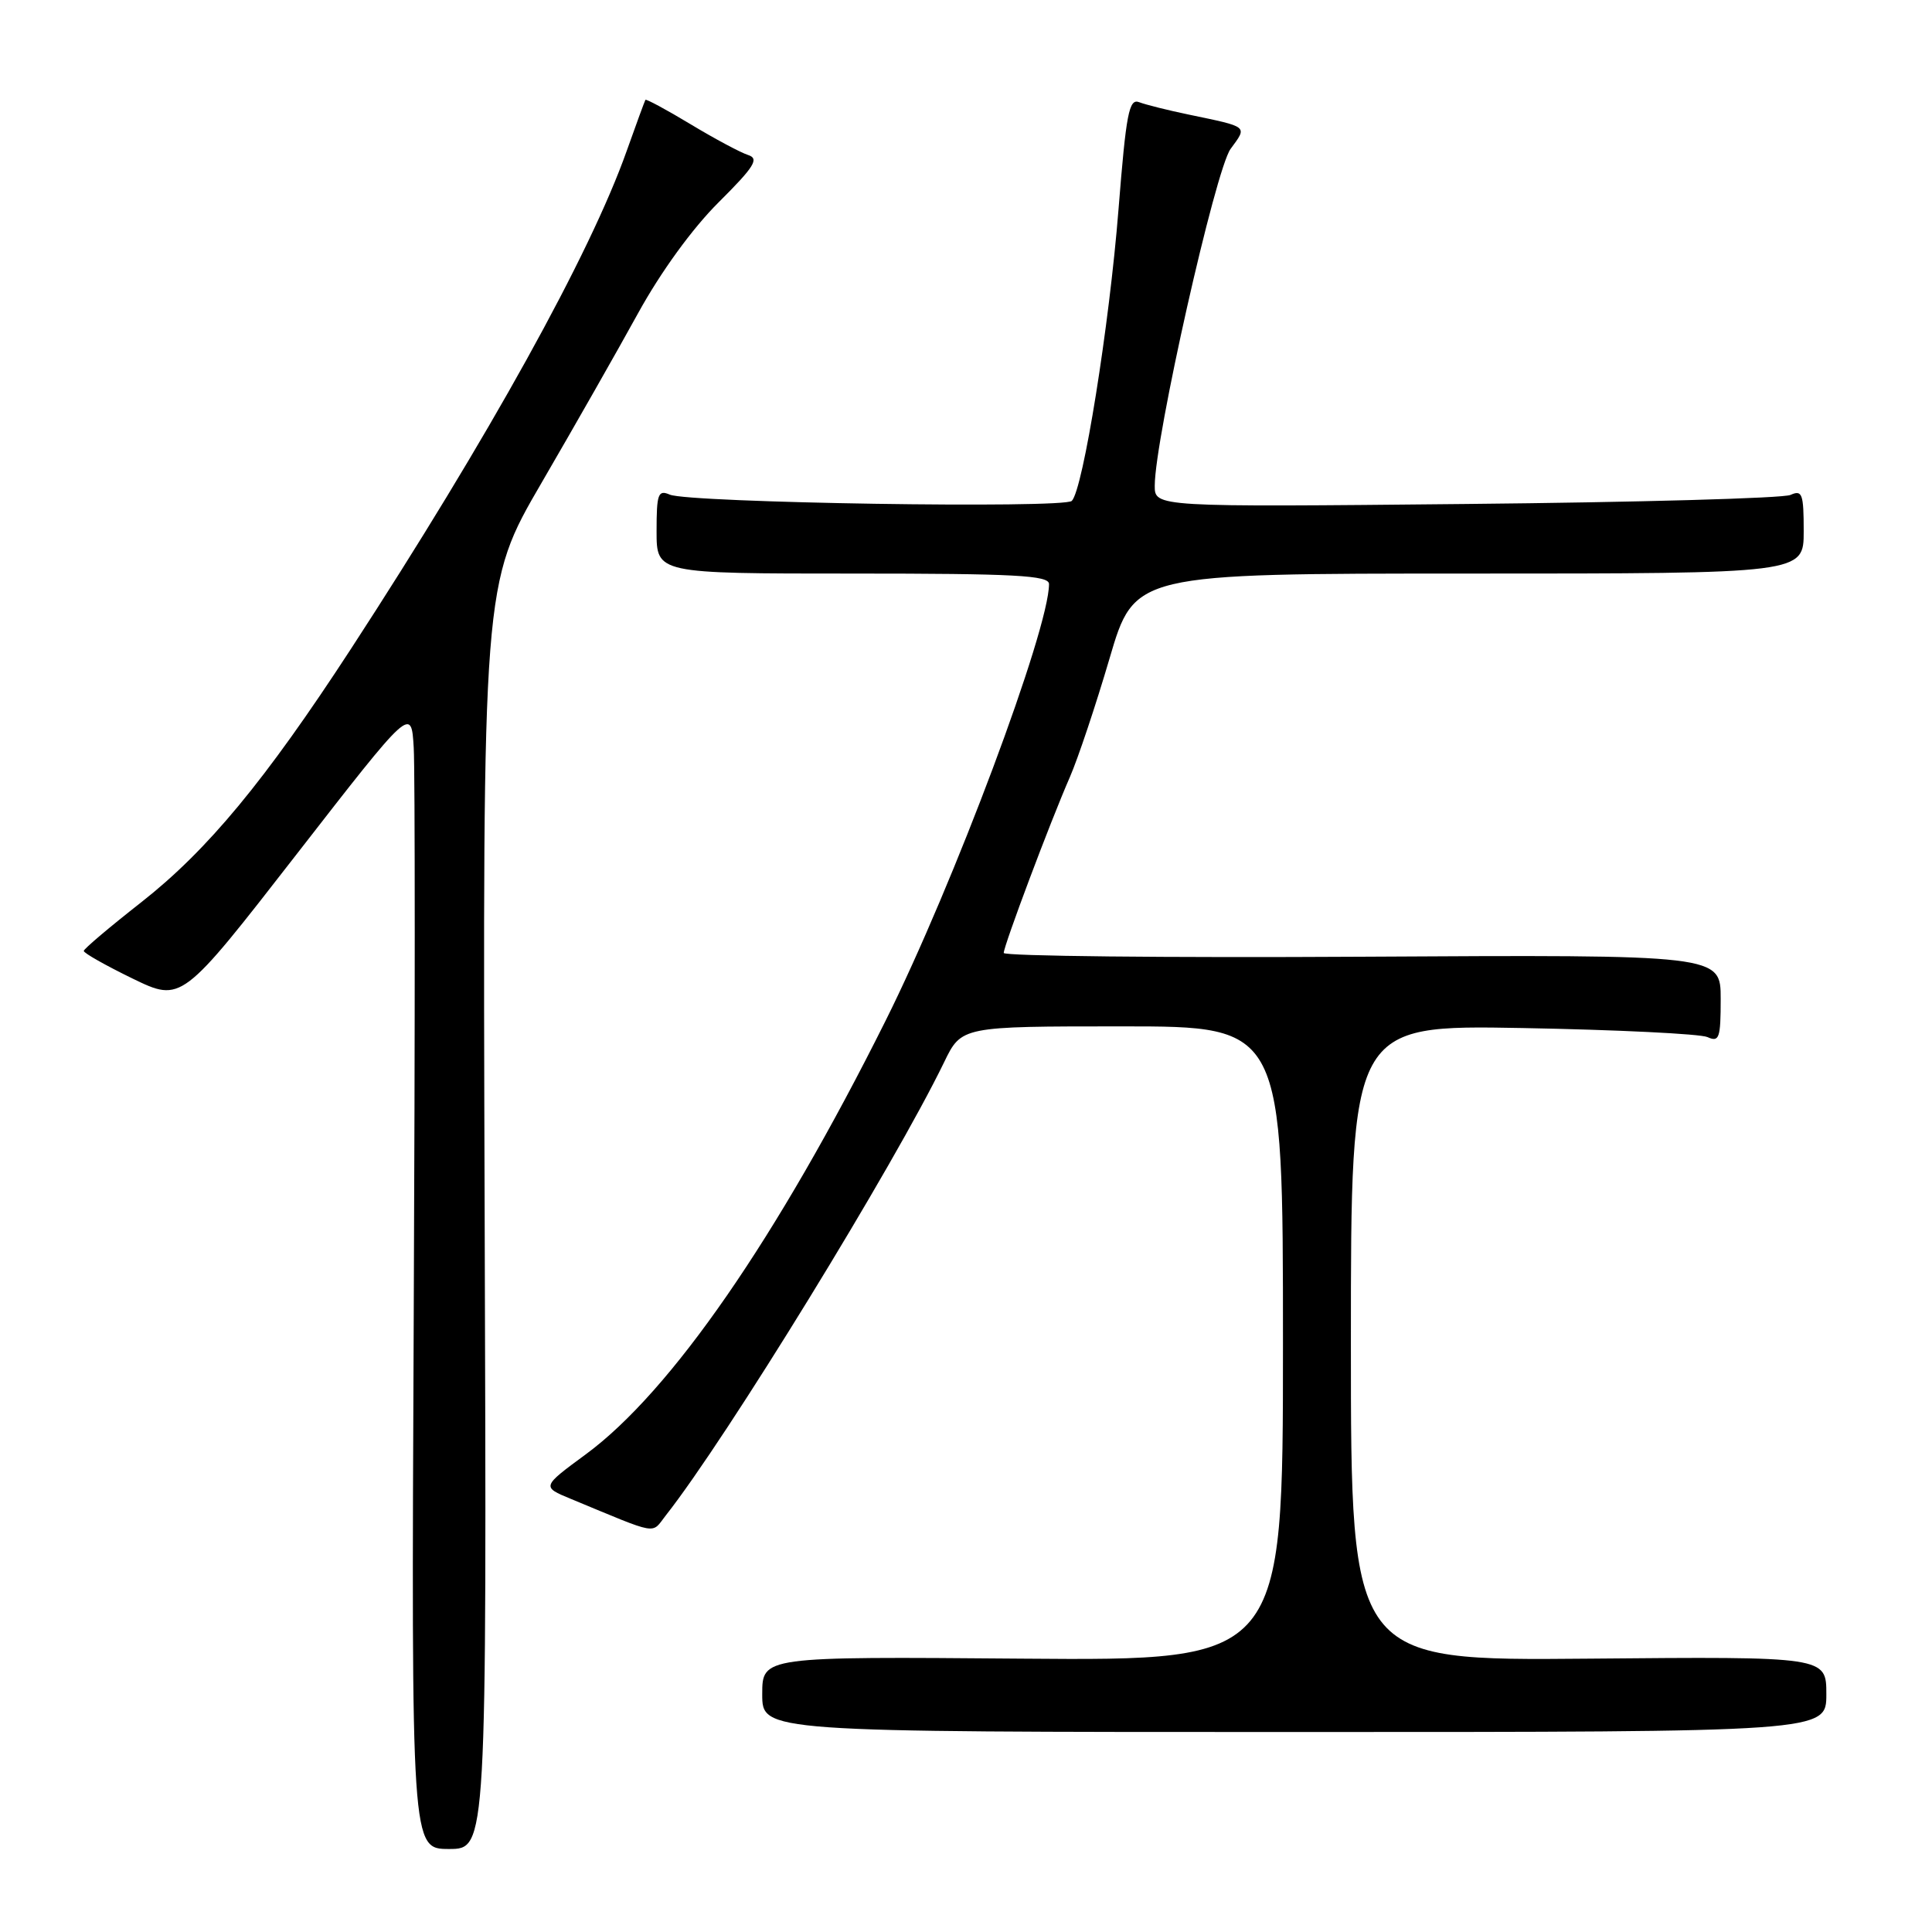 <?xml version="1.0" encoding="UTF-8" standalone="no"?>
<!DOCTYPE svg PUBLIC "-//W3C//DTD SVG 1.1//EN" "http://www.w3.org/Graphics/SVG/1.1/DTD/svg11.dtd" >
<svg xmlns="http://www.w3.org/2000/svg" xmlns:xlink="http://www.w3.org/1999/xlink" version="1.1" viewBox="0 0 256 256">
 <g >
 <path fill="currentColor"
d=" M 64.22 161.19 C 63.95 77.39 63.95 77.39 71.78 63.94 C 76.08 56.55 81.83 46.45 84.55 41.50 C 87.56 36.03 91.74 30.27 95.22 26.81 C 99.97 22.08 100.63 21.02 99.13 20.54 C 98.15 20.23 94.72 18.40 91.52 16.47 C 88.32 14.54 85.62 13.09 85.52 13.23 C 85.43 13.38 84.31 16.42 83.04 20.00 C 78.19 33.70 64.73 57.98 46.49 86.00 C 35.11 103.47 27.50 112.66 18.71 119.56 C 14.54 122.83 11.12 125.72 11.10 126.00 C 11.08 126.28 13.99 127.92 17.56 129.66 C 24.06 132.81 24.06 132.81 39.28 113.22 C 54.50 93.63 54.50 93.63 54.82 99.07 C 55.00 102.06 55.00 136.11 54.82 174.75 C 54.50 245.00 54.50 245.00 59.50 245.00 C 64.50 245.00 64.50 245.00 64.22 161.19 Z  M 242.00 224.50 C 242.00 219.50 242.00 219.50 210.50 219.78 C 179.00 220.06 179.00 220.06 179.00 177.93 C 179.00 135.81 179.00 135.81 201.75 136.22 C 214.26 136.45 225.29 136.99 226.25 137.42 C 227.81 138.13 228.00 137.57 228.00 132.36 C 228.00 126.50 228.00 126.50 180.50 126.77 C 154.38 126.92 133.00 126.69 133.00 126.27 C 133.01 125.29 139.15 108.94 141.75 103.00 C 142.83 100.53 145.20 93.44 147.02 87.25 C 150.32 76.00 150.32 76.00 194.66 76.00 C 239.00 76.00 239.00 76.00 239.00 70.39 C 239.00 65.42 238.80 64.88 237.25 65.58 C 236.29 66.02 216.94 66.56 194.25 66.78 C 153.00 67.19 153.00 67.19 153.01 64.34 C 153.04 58.04 161.05 22.48 163.06 19.73 C 165.30 16.67 165.53 16.86 157.50 15.18 C 154.75 14.61 151.80 13.87 150.94 13.54 C 149.60 13.02 149.22 15.02 148.21 27.72 C 146.99 43.17 143.51 64.87 142.02 66.37 C 140.99 67.41 91.28 66.63 88.75 65.54 C 87.20 64.87 87.00 65.43 87.00 70.39 C 87.00 76.00 87.00 76.00 113.00 76.00 C 134.51 76.00 139.00 76.24 139.00 77.39 C 139.00 83.42 126.36 117.19 117.34 135.26 C 102.98 164.03 88.91 184.39 77.64 192.69 C 71.77 197.01 71.77 197.01 75.64 198.61 C 87.50 203.52 86.25 203.31 88.23 200.79 C 96.29 190.56 118.49 154.39 125.10 140.75 C 127.40 136.00 127.40 136.00 148.70 136.00 C 170.00 136.00 170.00 136.00 170.00 178.03 C 170.00 220.05 170.00 220.05 135.50 219.78 C 101.00 219.50 101.00 219.50 101.00 224.50 C 101.00 229.50 101.00 229.50 171.50 229.50 C 242.00 229.50 242.00 229.50 242.00 224.50 Z "/>
</g>
</svg>